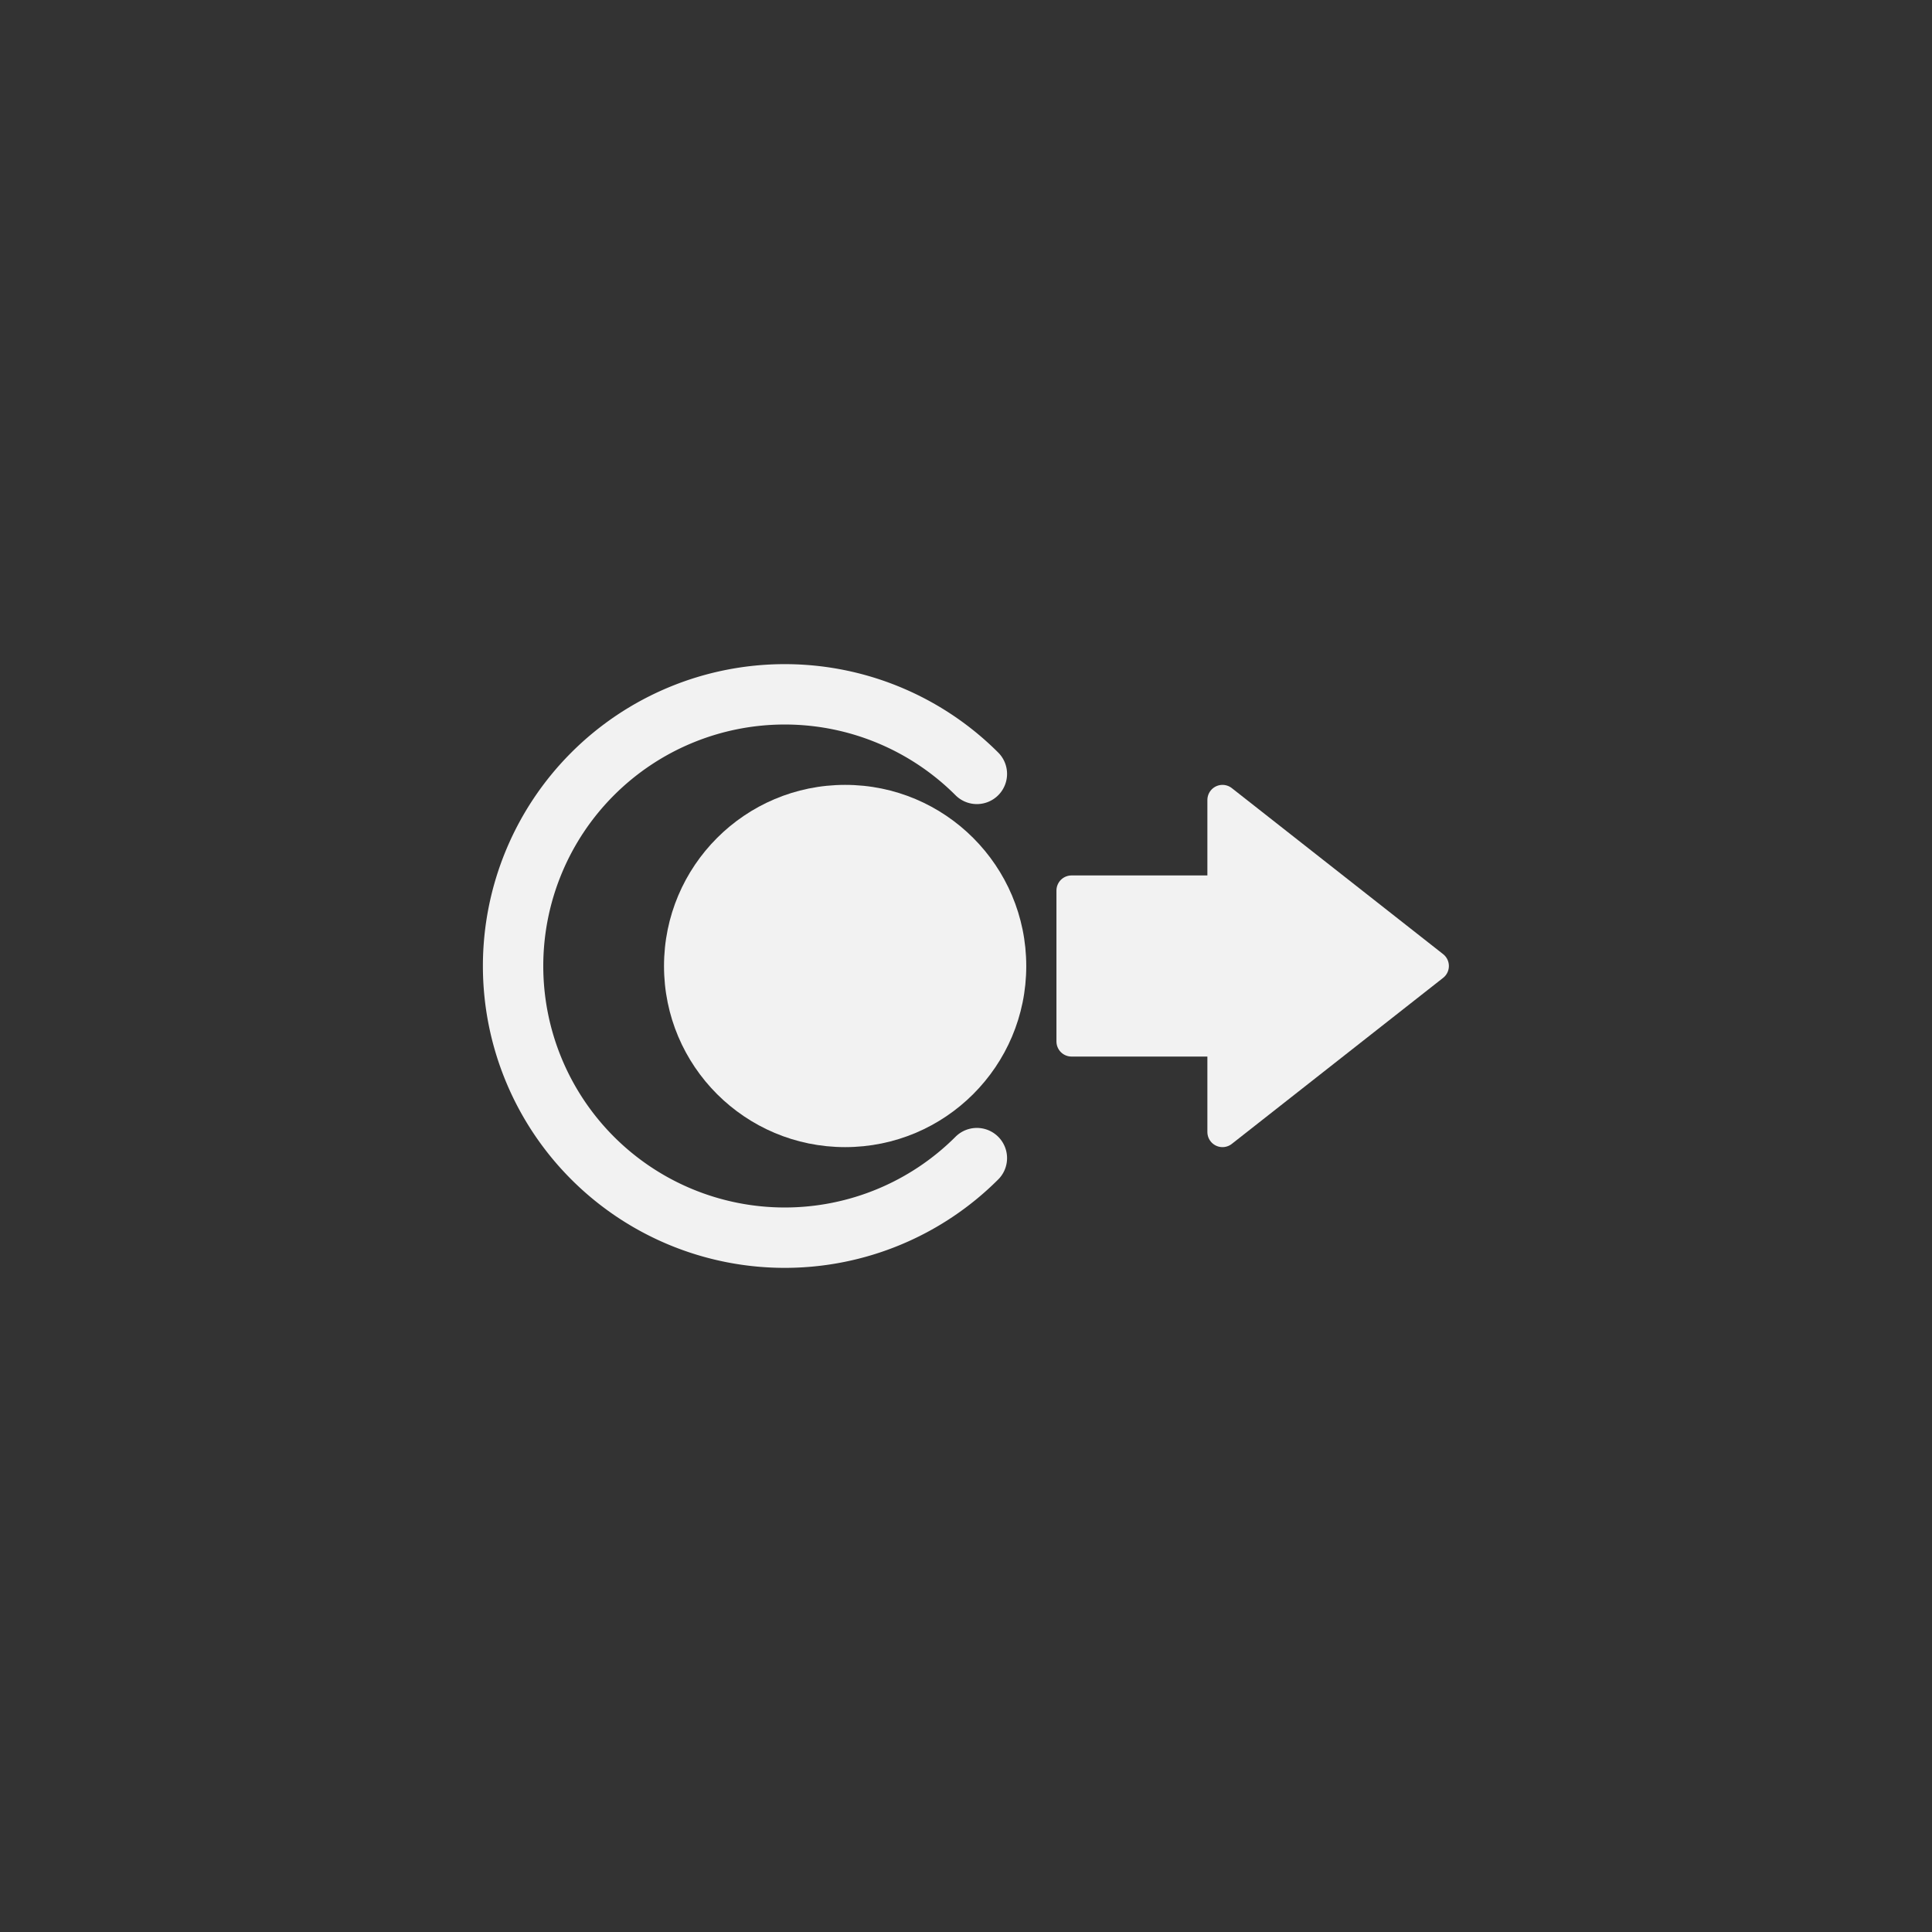<?xml version="1.0" encoding="UTF-8" standalone="no"?>
<!-- Created with Inkscape (http://www.inkscape.org/) -->

<svg
   xmlns:dc="http://purl.org/dc/elements/1.1/"
   xmlns:cc="http://creativecommons.org/ns#"
   xmlns:rdf="http://www.w3.org/1999/02/22-rdf-syntax-ns#"
   xmlns:svg="http://www.w3.org/2000/svg"
   xmlns="http://www.w3.org/2000/svg"
   xmlns:sodipodi="http://sodipodi.sourceforge.net/DTD/sodipodi-0.dtd"
   xmlns:inkscape="http://www.inkscape.org/namespaces/inkscape"
   id="svg4152"
   version="1.1"
   inkscape:version="0.92.3 (2405546, 2018-03-11)"
   width="64"
   height="64"
   xml:space="preserve"
   sodipodi:docname="Stick-Right.svg"
   inkscape:export-filename="/Users/margetts/Desktop/Icon Workshop/Monochrome Plus June/png/Libretro - Pad.png"
   inkscape:export-xdpi="360"
   inkscape:export-ydpi="360"><rect width="100%" height="100%" fill="#333333" stroke="none"/><defs
     id="defs4156"><clipPath
       clipPathUnits="userSpaceOnUse"
       id="clipPath4166"><path
         d="M 0,64 64,64 64,0 0,0 0,64 z"
         id="path4168"
         inkscape:connector-curvature="0" /></clipPath></defs><sodipodi:namedview
     pagecolor="#ffffff"
     bordercolor="#666666"
     borderopacity="1"
     objecttolerance="10"
     gridtolerance="10"
     guidetolerance="10"
     inkscape:pageopacity="0"
     inkscape:pageshadow="2"
     inkscape:window-width="1024"
     inkscape:window-height="705"
     id="namedview4154"
     showgrid="false"
     inkscape:zoom="7.5999999"
     inkscape:cx="27.963829"
     inkscape:cy="33.85436"
     inkscape:window-x="-8"
     inkscape:window-y="-8"
     inkscape:window-maximized="1"
     inkscape:current-layer="g4160"
     showguides="true"
     inkscape:guide-bbox="true"><inkscape:grid
       type="xygrid"
       id="grid836" /></sodipodi:namedview><g
     id="g4160"
     inkscape:groupmode="layer"
     inkscape:label="Libretro - Pad"
     transform="matrix(1.25,0,0,-1.25,0,64)"><g
       id="g855"
       transform="matrix(0,-1,-1,0,49.597,51.2)"><path
         sodipodi:open="true"
         d="m 20.509,-23.709 a 7.2,7.2 0 0 1 0,-10.182 7.2,7.2 0 0 1 10.182,0 7.2,7.2 0 0 1 0,10.182"
         sodipodi:end="0.78539816"
         sodipodi:start="2.3561945"
         sodipodi:ry="7.2000003"
         sodipodi:rx="7.1999998"
         sodipodi:cy="-28.800001"
         sodipodi:cx="25.6"
         sodipodi:type="arc"
         transform="scale(1,-1)"
         id="path824"
         style="opacity:1;vector-effect:none;fill:none;fill-opacity:1;stroke:#f2f2f2;stroke-width:1.6;stroke-linecap:round;stroke-linejoin:round;stroke-miterlimit:4;stroke-dasharray:none;stroke-dashoffset:0;stroke-opacity:1;paint-order:markers stroke fill" /><path
         inkscape:connector-curvature="0"
         id="path958"
         d="m 20.8,27.2 c 0,-2.651 2.15,-4.8 4.802,-4.8 C 28.254,22.4 30.4,24.549 30.4,27.2 30.4,29.851 28.254,32 25.602,32 22.95,32 20.8,29.851 20.8,27.2 Z"
         style="opacity:1;vector-effect:none;fill:#f2f2f2;fill-opacity:1;stroke:none;stroke-width:1.6;stroke-linecap:butt;stroke-linejoin:miter;stroke-miterlimit:4;stroke-dasharray:none;stroke-dashoffset:0;stroke-opacity:1;paint-order:markers stroke fill" /><rect
         transform="matrix(0,1,1,0,0,0)"
         y="23.6"
         x="17.2"
         height="4"
         width="4"
         id="rect959"
         style="opacity:1;vector-effect:none;fill:#f2f2f2;fill-opacity:1;stroke:#f2f2f2;stroke-width:0.8;stroke-linecap:butt;stroke-linejoin:round;stroke-miterlimit:4;stroke-dasharray:none;stroke-dashoffset:0;stroke-opacity:1;paint-order:markers stroke fill" /><path
         sodipodi:nodetypes="cccc"
         inkscape:connector-curvature="0"
         id="path963"
         d="M 30,17.2 H 21.2 L 25.6,11.6 Z"
         style="opacity:1;vector-effect:none;fill:#f2f2f2;fill-opacity:1;stroke:#f2f2f2;stroke-width:0.8;stroke-linecap:butt;stroke-linejoin:round;stroke-miterlimit:4;stroke-dasharray:none;stroke-dashoffset:0;stroke-opacity:1;paint-order:markers stroke fill" /></g></g></svg>